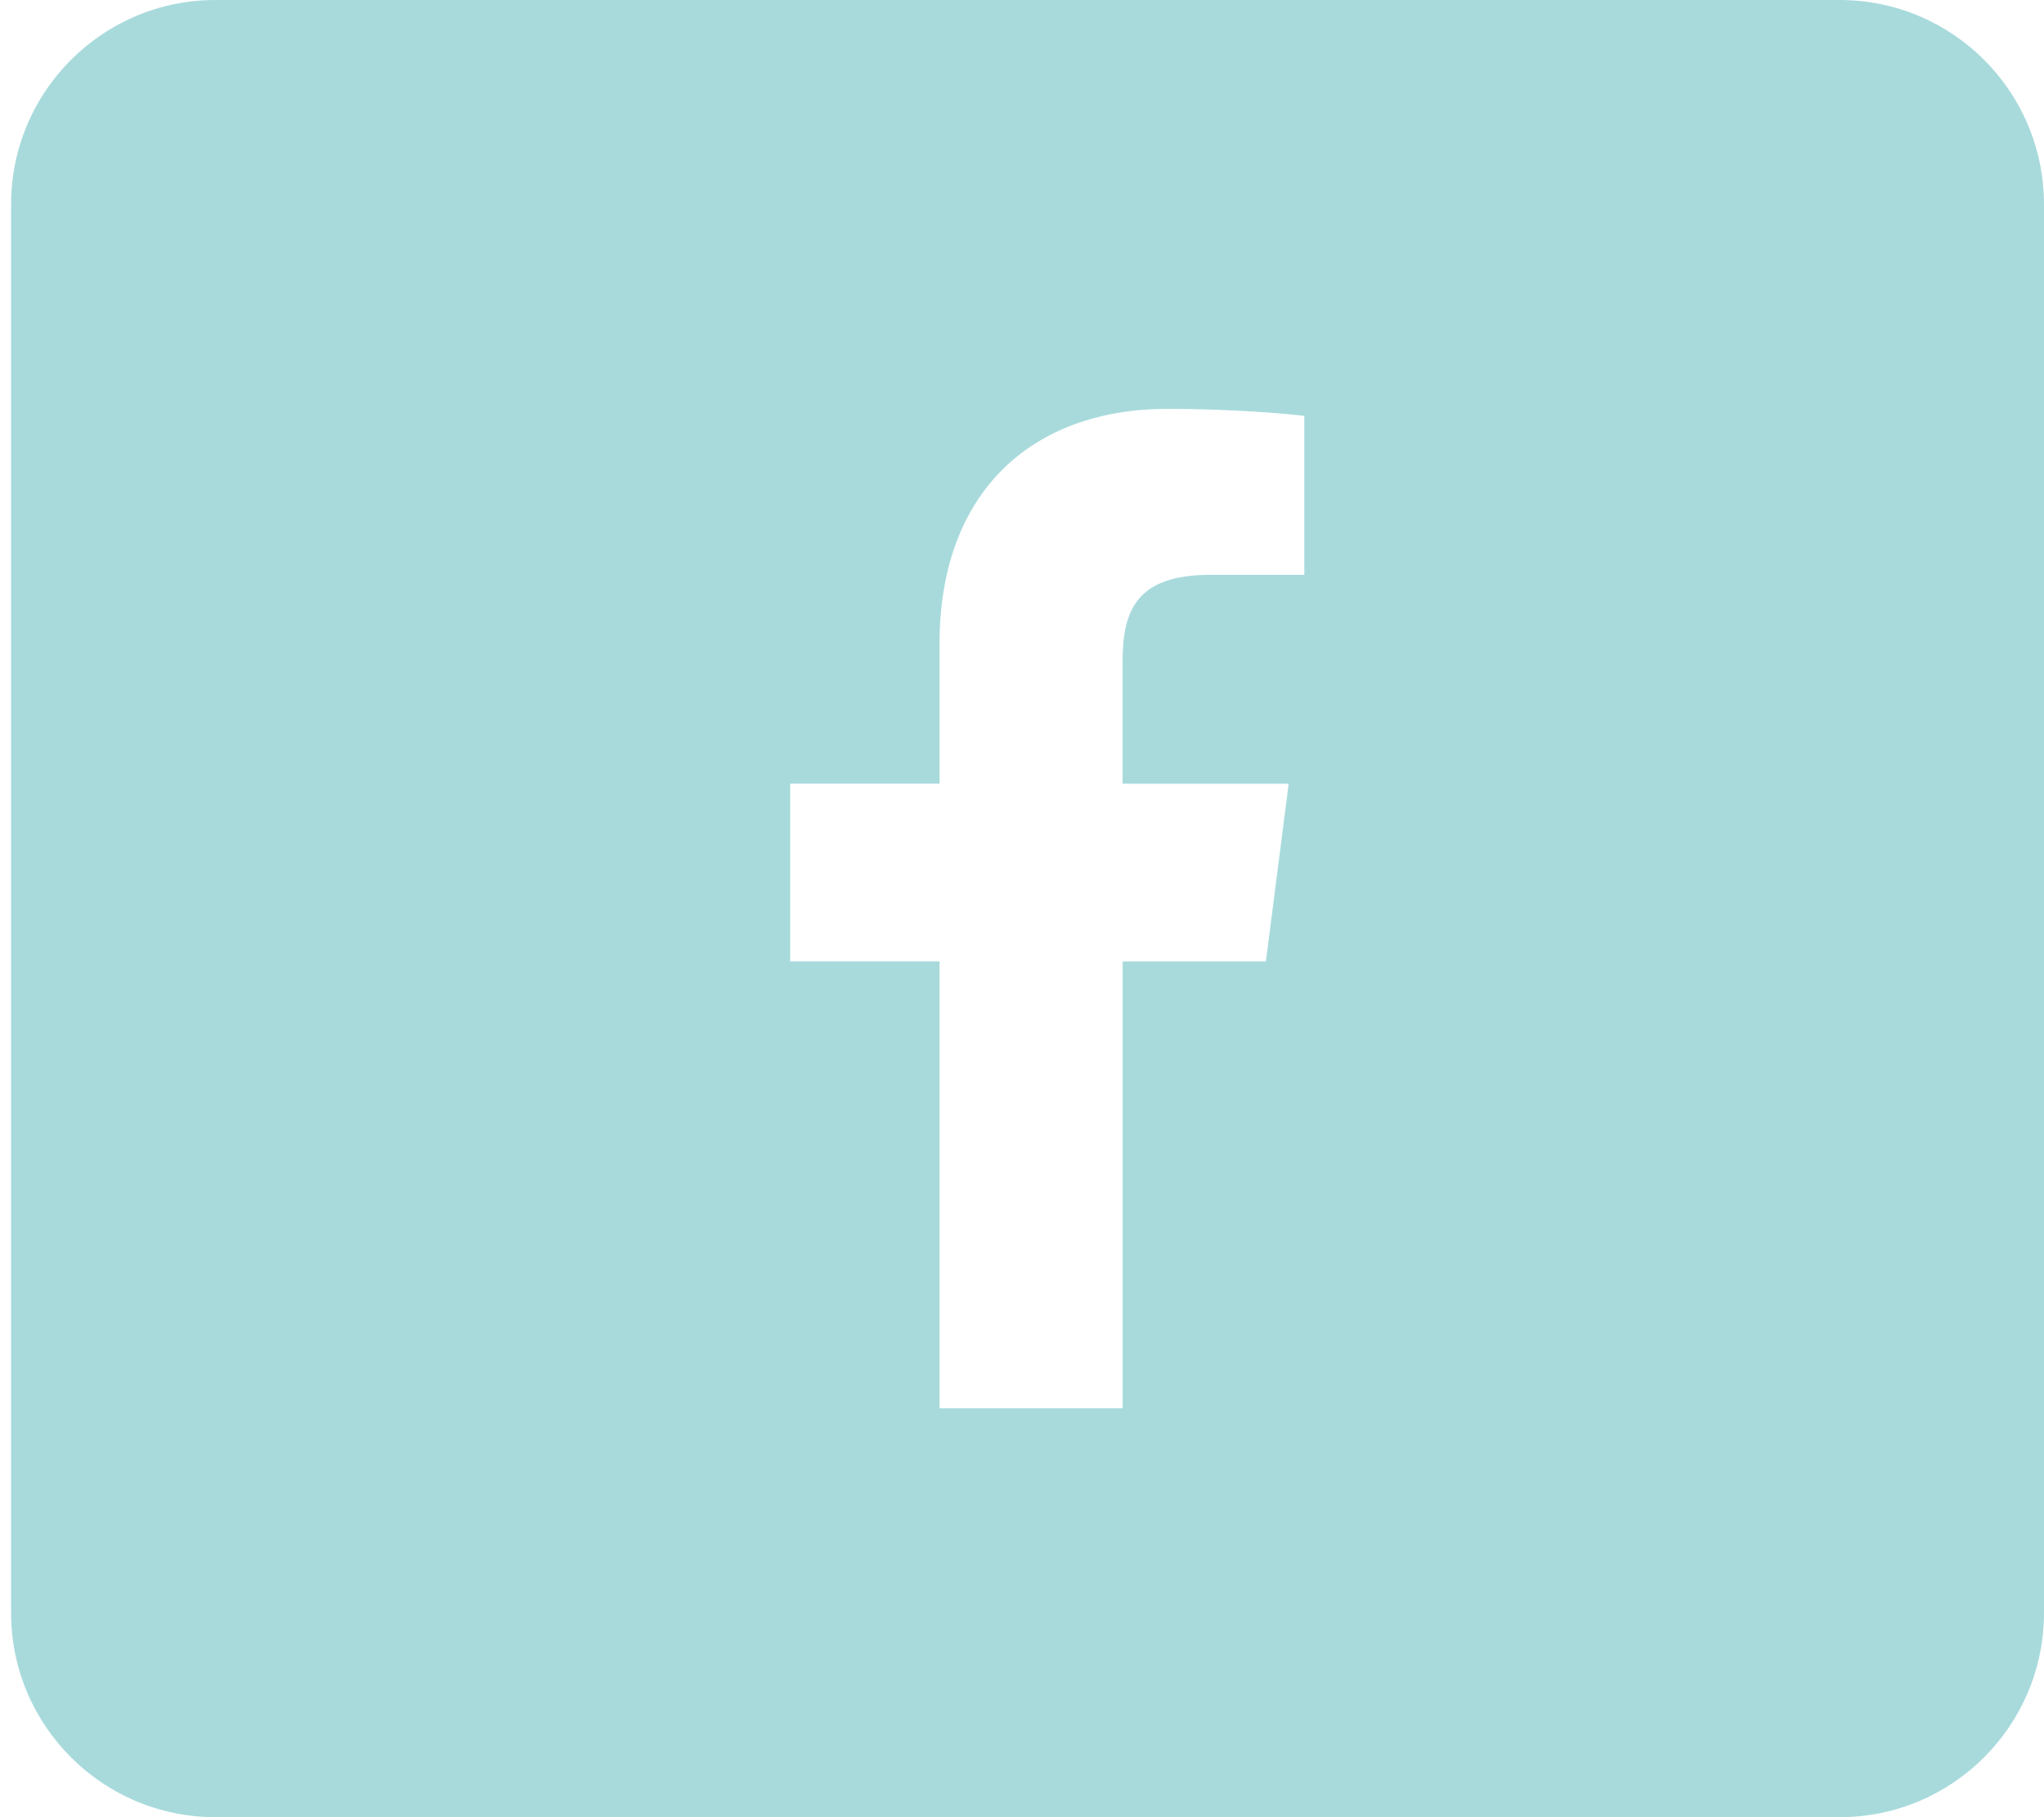 <svg width="90" height="80" viewBox="0 0 90 80" fill="none" xmlns="http://www.w3.org/2000/svg">
<path fill-rule="evenodd" clip-rule="evenodd" d="M9.488 0C4.518 0 0.488 4.029 0.488 9V71C0.488 75.971 4.518 80 9.488 80H81C85.971 80 90 75.971 90 71V9C90 4.029 85.971 0 81 0H9.488ZM57.43 25.306H53.297C50.057 25.306 49.431 26.853 49.429 29.114V34.502H56.742L55.74 42.323H49.431V62H41.369V42.321H34.793V34.5H41.369V28.338C41.369 21.643 45.451 18 51.409 18C54.265 18 56.717 18.215 57.43 18.31V25.306Z" fill="#A8DADC"/>
</svg>
